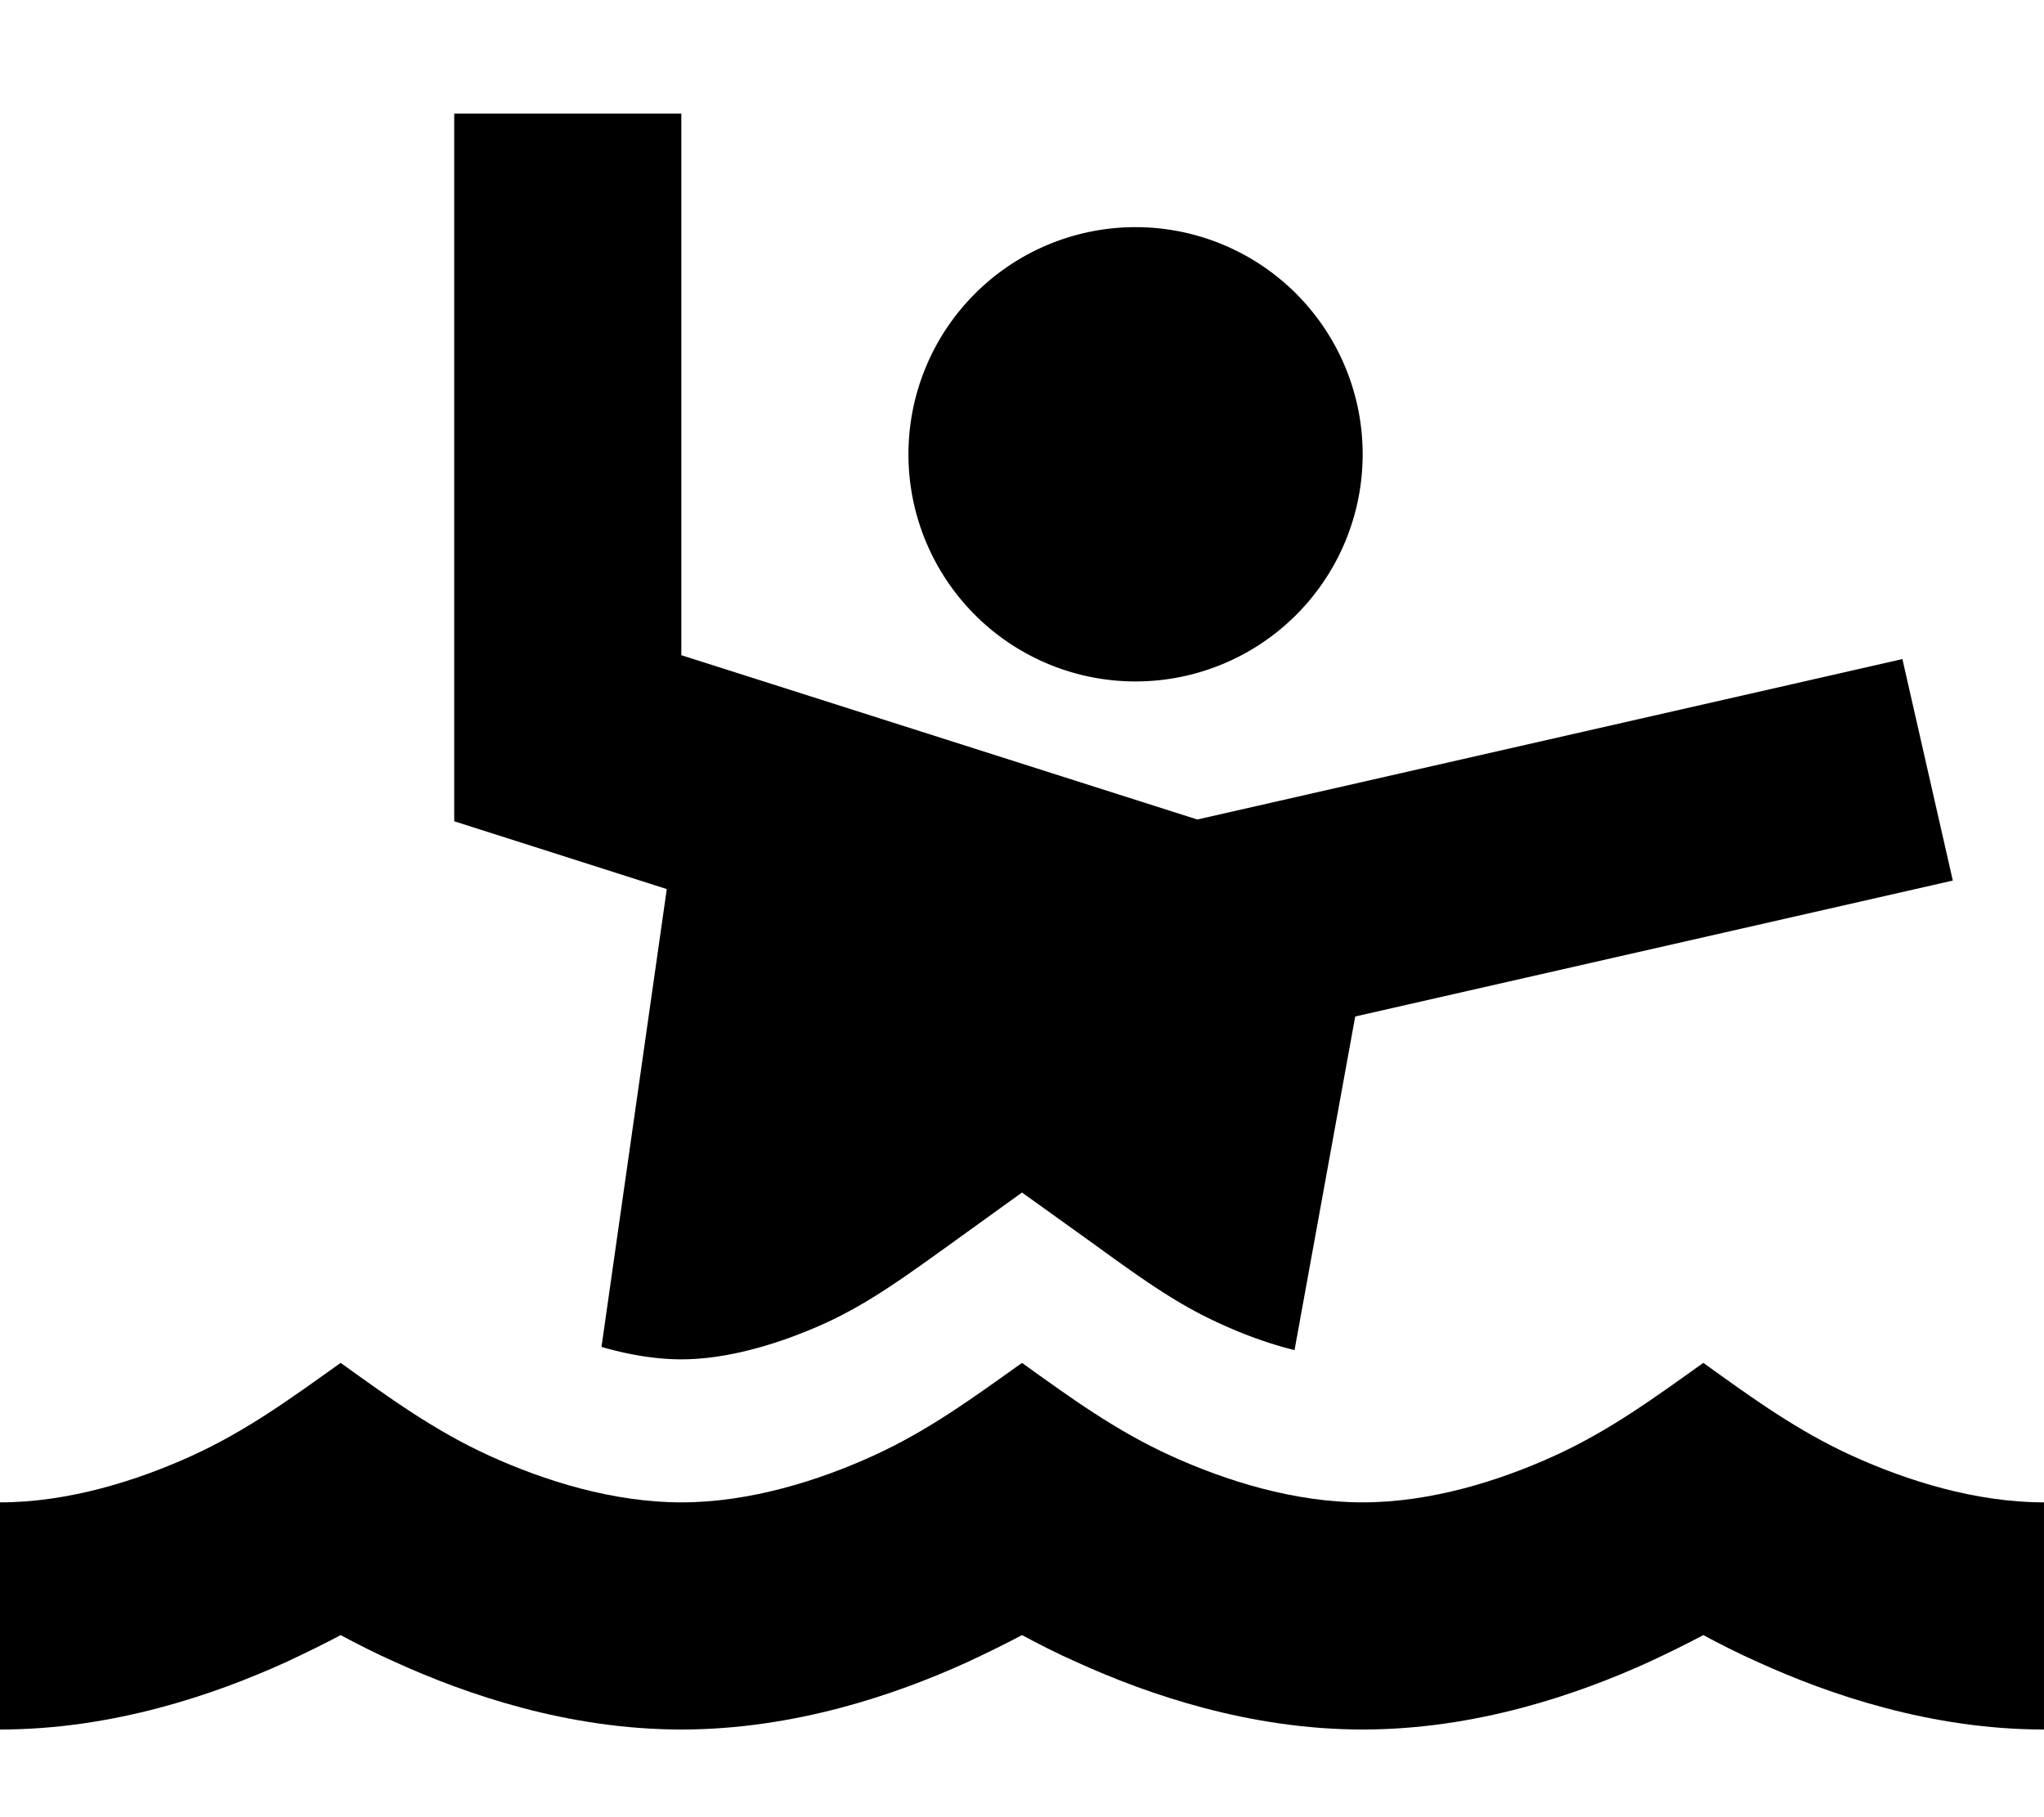 <svg xmlns="http://www.w3.org/2000/svg" viewBox="0 0 576 512"><path class="pr-icon-duotone-secondary" d="M0 423.3l0 64c31.9 0 60.6-9.9 80.4-18.9c5.8-2.7 11.1-5.3 15.6-7.7c4.5 2.4 9.7 5.1 15.6 7.7c19.8 9 48.5 18.9 80.4 18.9s60.6-9.9 80.4-18.9c5.8-2.7 11.1-5.3 15.6-7.7c4.5 2.4 9.7 5.1 15.6 7.7c19.8 9 48.5 18.9 80.4 18.9s60.6-9.9 80.4-18.9c5.8-2.7 11.1-5.3 15.6-7.7c4.5 2.4 9.7 5.1 15.6 7.7c19.8 9 48.5 18.9 80.4 18.9l0-64c-19.3 0-38.6-6.1-54-13.1c-15.6-7.1-28.2-16.3-42-26.2c-13.9 9.9-26.4 19.1-42 26.2c-15.4 7-34.7 13.1-54 13.1s-38.6-6.1-54-13.1c-15.6-7.1-28.2-16.3-42-26.2c-13.9 9.9-26.4 19.1-42 26.2c-15.4 7-34.7 13.1-54 13.1s-38.6-6.1-54-13.1c-15.6-7.1-28.2-16.3-42-26.2c-13.9 9.9-26.4 19.1-42 26.2c-15.4 7-34.7 13.1-54 13.1z"/><path class="pr-icon-duotone-primary" d="M192 32l0 32 0 120.6 145.4 46.3 167.5-38.1 31.2-7.1 14.2 62.4-31.2 7.1L381.9 286.4l-17.1 94c-7.3-1.8-14.6-4.5-21.5-7.7c-12-5.5-21.7-12.5-35.5-22.5c0 0 0 0 0 0L288 336l-18.6 13.4-1.1 .8s0 0 0 0c-13.9 10-23.6 17-35.5 22.5C219.6 378.7 205 383 192 383c-7.2 0-14.9-1.3-22.5-3.5l18.4-129-37.6-12L128 231.4l0-23.4 0-144 0-32 64 0zm64 96a64 64 0 1 1 128 0 64 64 0 1 1 -128 0z"/></svg>